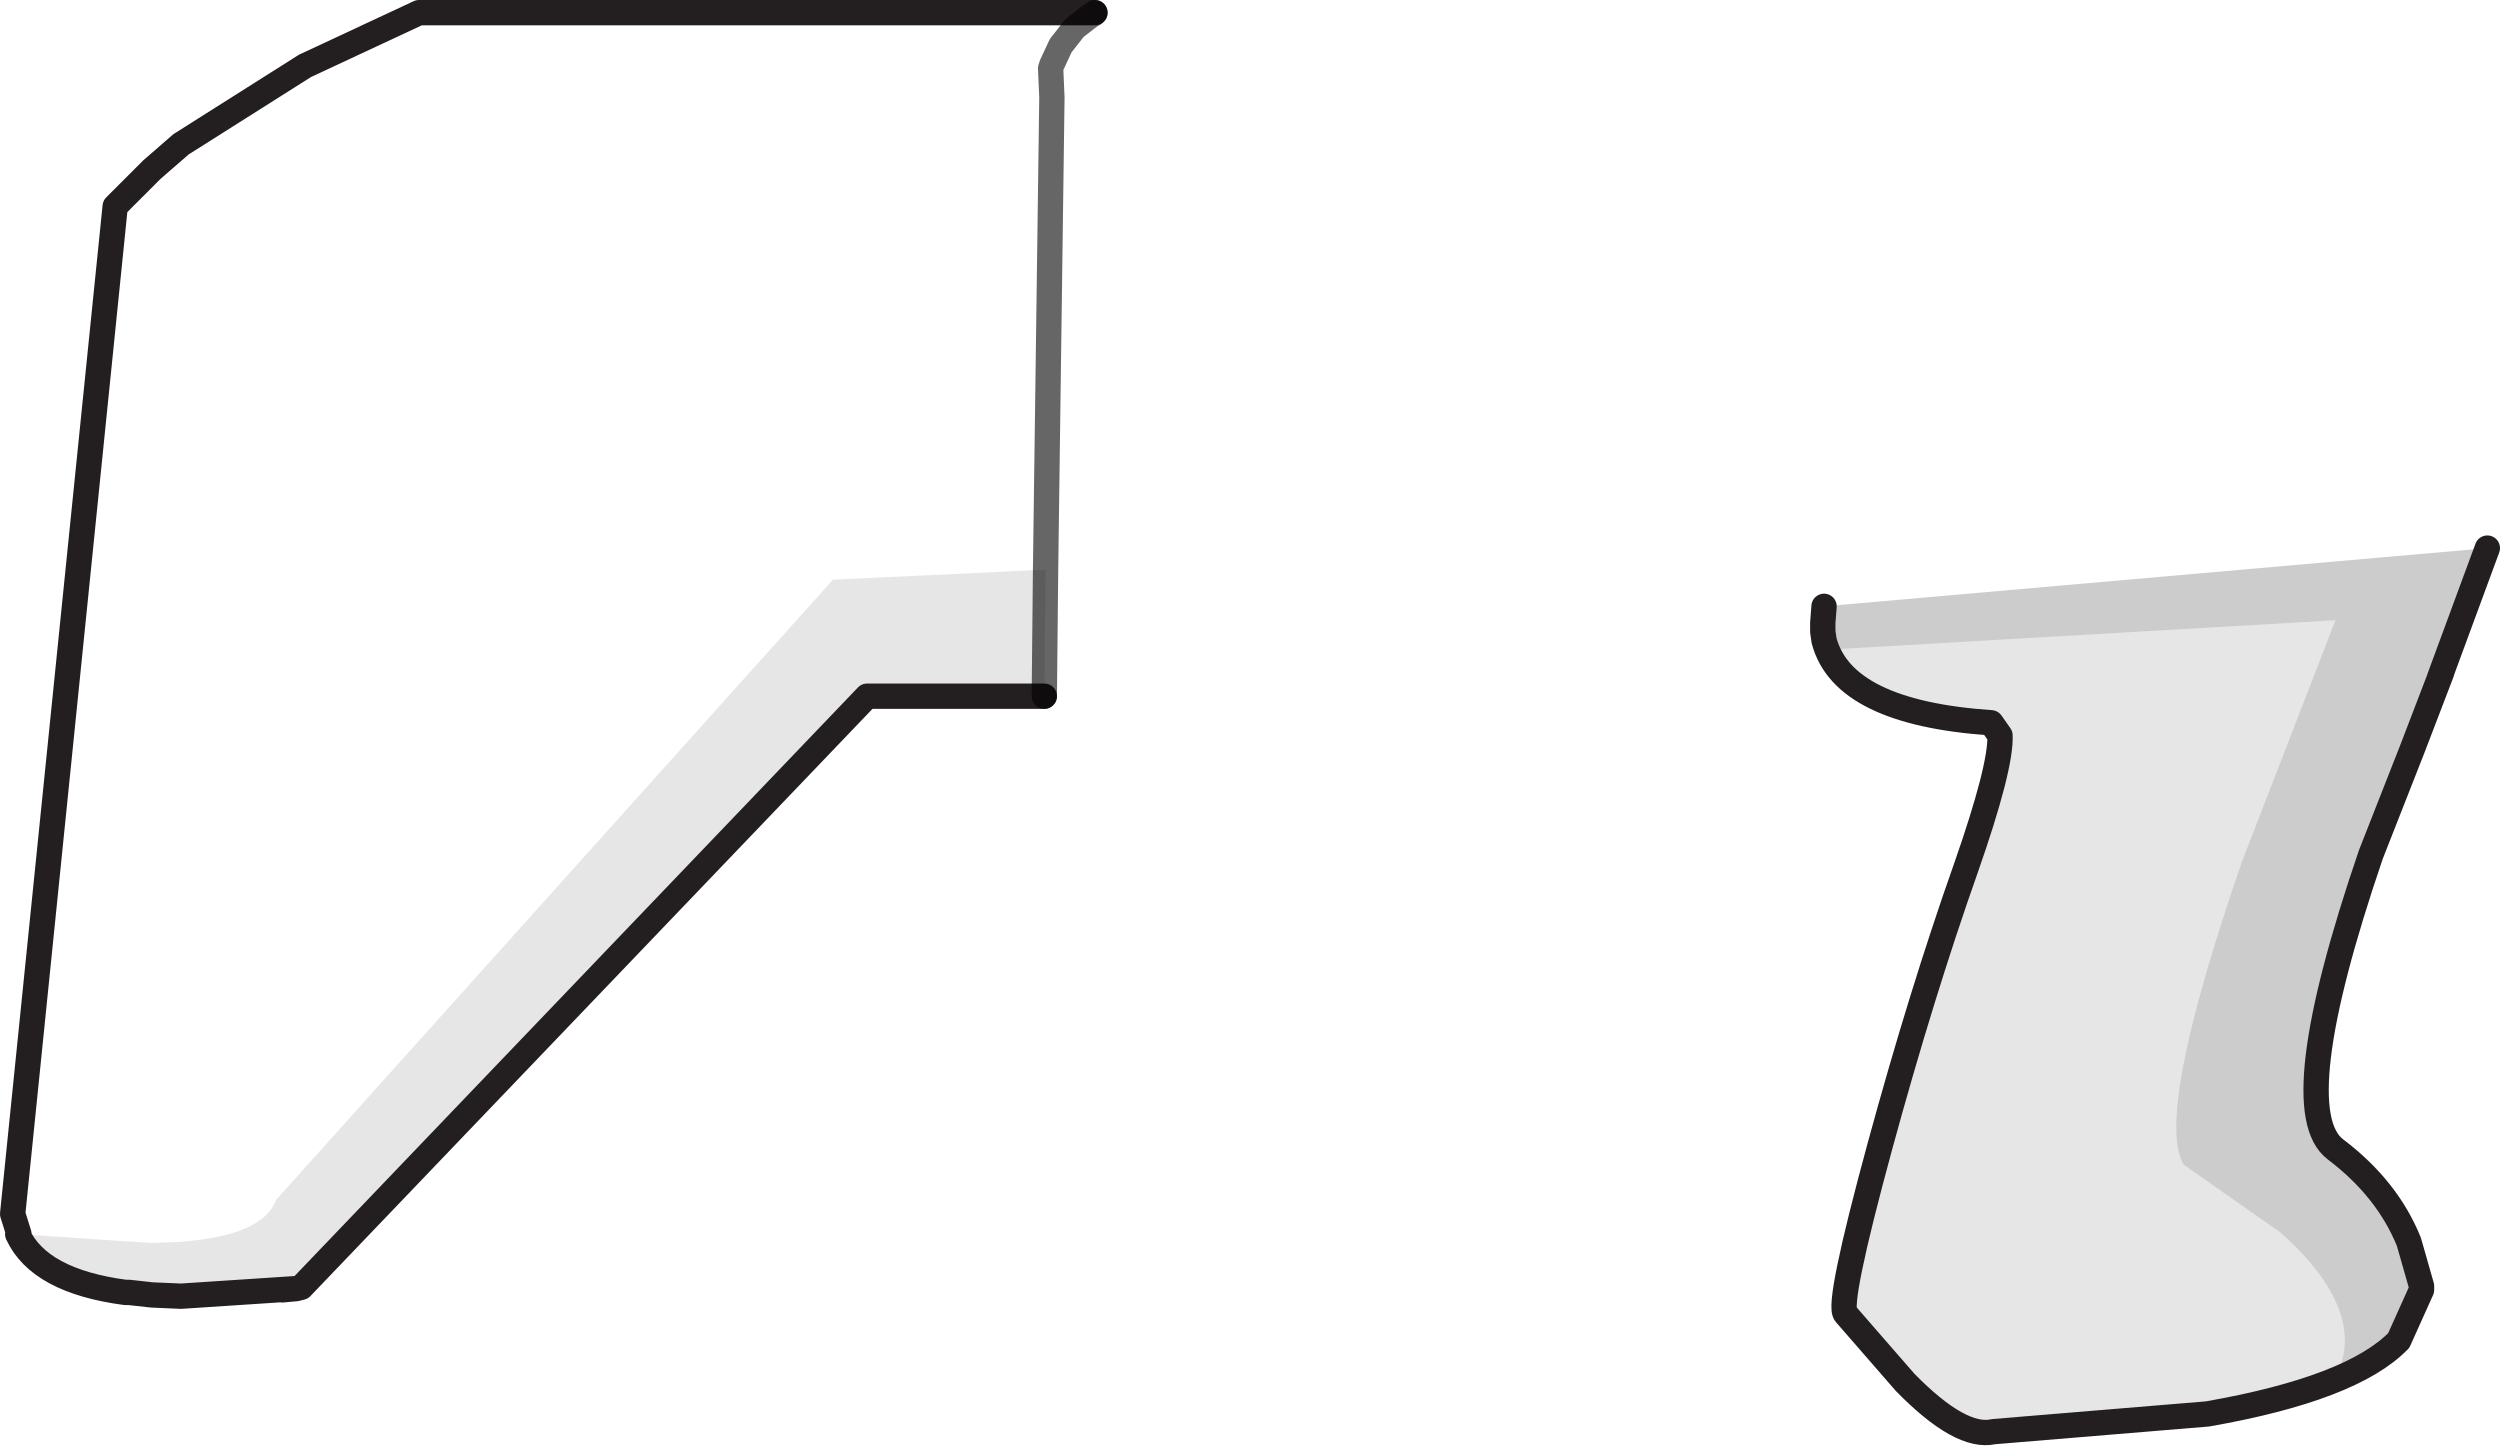 <?xml version="1.0" encoding="UTF-8" standalone="no"?>
<svg xmlns:xlink="http://www.w3.org/1999/xlink" height="57.1px" width="98.75px" xmlns="http://www.w3.org/2000/svg">
  <g transform="matrix(1.0, 0.0, 0.0, 1.0, 165.2, 13.5)">
    <path d="M-123.3 -11.7 L-122.75 -12.4 -123.3 -11.7" fill="#dcddde" fill-rule="evenodd" stroke="none"/>
    <path d="M-154.05 37.45 L-153.5 37.4 -153.8 37.45 -154.05 37.45" fill="#7e8083" fill-rule="evenodd" stroke="none"/>
    <path d="M-164.45 35.25 L-164.7 34.45 -160.65 -5.35 -159.2 -6.8 -158.05 -7.8 -153.15 -10.9 -148.65 -13.0 -121.95 -13.0 -122.0 -12.95 -122.1 -12.9 -122.3 -12.75 -122.75 -12.4 -123.3 -11.7 -123.65 -10.95 -123.7 -10.8 -123.65 -9.65 -123.9 9.0 -132.3 9.4 -154.3 33.9 Q-154.8 35.3 -158.05 35.55 L-159.2 35.6 -164.45 35.25" fill="#ffffff" fill-opacity="0.0" fill-rule="evenodd" stroke="none"/>
    <path d="M-70.45 39.45 L-73.0 41.0 Q-71.55 38.4 -75.1 35.2 L-78.95 32.5 Q-80.1 30.55 -76.65 20.55 L-72.95 11.0 -92.8 12.15 -93.15 11.75 -93.2 11.45 -93.2 11.1 -93.15 10.45 -66.95 8.15 -68.85 13.3 -68.7 12.9 -68.75 13.05 -69.9 16.05 -71.55 20.25 Q-75.0 30.35 -72.95 31.9 -70.9 33.45 -70.05 35.55 L-69.55 37.3 -69.55 37.45 -70.45 39.45" fill="#000000" fill-opacity="0.2" fill-rule="evenodd" stroke="none"/>
    <path d="M-164.45 35.25 L-159.2 35.6 -158.05 35.55 Q-154.8 35.3 -154.3 33.9 L-132.3 9.4 -123.9 9.0 -123.95 14.0 -130.95 14.0 -153.3 37.35 -153.5 37.4 -158.05 37.7 -159.2 37.65 -160.1 37.55 -160.25 37.55 Q-163.65 37.1 -164.5 35.25 L-164.45 35.25 M-93.2 11.45 L-93.15 11.75 -92.8 12.15 -72.95 11.0 -76.65 20.55 Q-80.1 30.55 -78.95 32.5 L-75.1 35.2 Q-71.55 38.4 -73.0 41.0 L-70.45 39.45 Q-72.3 41.35 -78.0 42.35 L-86.45 43.05 Q-87.75 43.35 -89.95 41.1 L-92.3 38.4 Q-92.65 38.05 -90.95 31.8 -89.3 25.75 -87.55 20.8 -86.15 16.8 -86.2 15.55 L-86.55 15.05 Q-92.4 14.65 -93.15 11.8 L-93.2 11.45" fill="#000000" fill-opacity="0.098" fill-rule="evenodd" stroke="none"/>
    <path d="M-121.95 -13.0 L-148.65 -13.0 -153.15 -10.9 -158.05 -7.8 -159.2 -6.8 -160.65 -5.35 -164.7 34.45 -164.45 35.25 -164.5 35.25 Q-163.65 37.1 -160.25 37.55 L-160.1 37.55 -159.2 37.65 -158.05 37.7 -153.5 37.4 -153.3 37.35 -130.95 14.0 -123.95 14.0 M-70.45 39.45 L-69.55 37.45 -69.55 37.3 -70.05 35.55 Q-70.9 33.45 -72.95 31.9 -75.0 30.35 -71.55 20.25 L-69.9 16.05 -68.75 13.05 M-68.7 12.9 L-68.85 13.3 -66.95 8.15 M-93.15 10.45 L-93.2 11.1 -93.2 11.45 -93.15 11.8 Q-92.4 14.65 -86.55 15.05 L-86.2 15.55 Q-86.15 16.8 -87.55 20.8 -89.3 25.75 -90.95 31.8 -92.65 38.05 -92.3 38.4 L-89.95 41.1 Q-87.75 43.35 -86.45 43.05 L-78.0 42.35 Q-72.3 41.35 -70.45 39.45 M-154.05 37.45 L-153.5 37.4" fill="none" stroke="#231f20" stroke-linecap="round" stroke-linejoin="round" stroke-width="1.0"/>
    <path d="M-123.9 9.0 L-123.65 -9.65 -123.7 -10.8 -123.65 -10.95 -123.3 -11.7 -122.75 -12.4 -122.3 -12.75 -122.1 -12.9 -122.0 -12.95 -121.95 -13.0 M-123.95 14.0 L-123.9 9.0" fill="none" stroke="#000000" stroke-linecap="round" stroke-linejoin="round" stroke-opacity="0.6" stroke-width="1.0"/>
  </g>
</svg>
